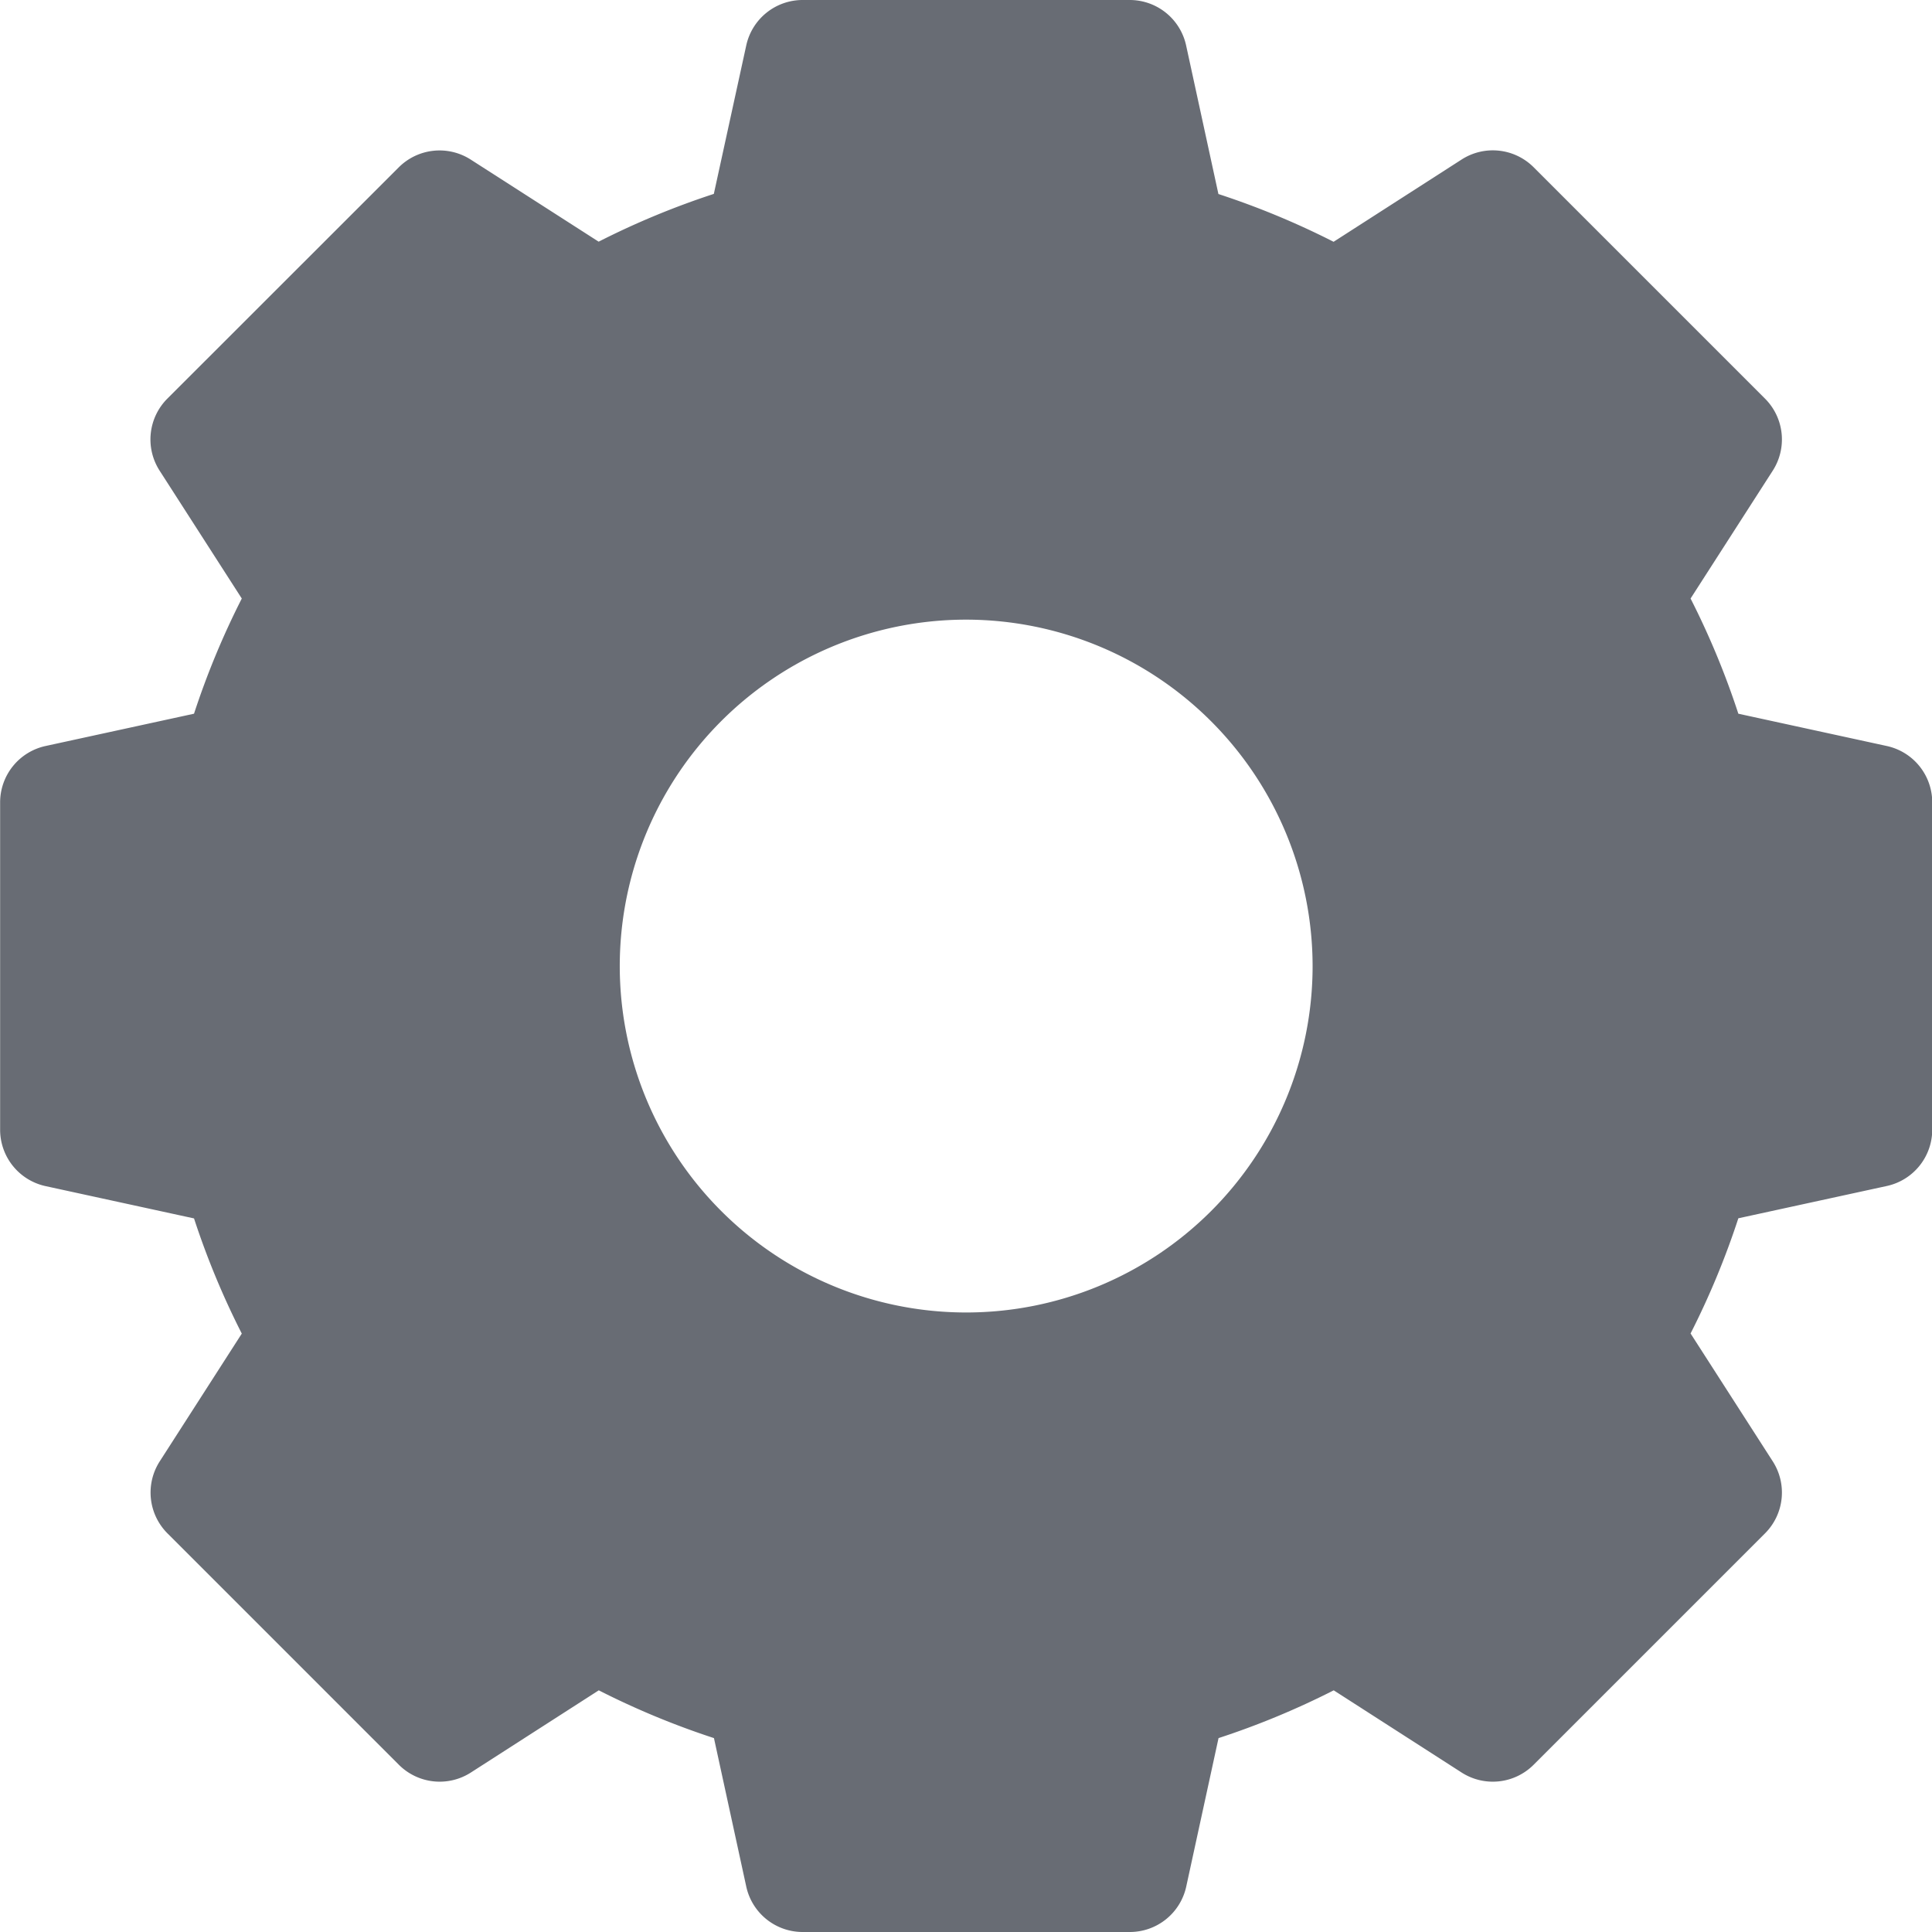 <svg xmlns="http://www.w3.org/2000/svg" width="15.733" height="15.733" viewBox="0 0 15.733 15.733">
  <g id="Group_915" data-name="Group 915" transform="translate(-45.075 -20.236)">
    <g id="Group_148" data-name="Group 148" transform="translate(0 0)">
      <path id="symbol" d="M15.364,6.075l-1.209-.263a6.581,6.581,0,0,0-.389-.938l.669-1.041a.47.47,0,0,0-.063-.587L12.488,1.362A.47.47,0,0,0,11.9,1.3l-1.041.669a6.581,6.581,0,0,0-.938-.389L9.658.37A.47.47,0,0,0,9.2,0H6.535a.47.47,0,0,0-.459.37L5.812,1.579a6.581,6.581,0,0,0-.938.389L3.833,1.3a.47.47,0,0,0-.587.063L1.362,3.246a.47.47,0,0,0-.063.587l.669,1.041a6.581,6.581,0,0,0-.389.938L.37,6.075A.47.47,0,0,0,0,6.535V9.2a.47.47,0,0,0,.37.459l1.209.263a6.581,6.581,0,0,0,.389.938L1.3,11.9a.47.47,0,0,0,.063.587l1.884,1.884a.47.47,0,0,0,.587.063l1.041-.669a6.581,6.581,0,0,0,.938.389l.263,1.209a.47.47,0,0,0,.459.37H9.2a.47.47,0,0,0,.459-.37l.263-1.209a6.582,6.582,0,0,0,.938-.389l1.041.669a.47.47,0,0,0,.587-.063l1.884-1.884a.47.47,0,0,0,.063-.587l-.669-1.041a6.582,6.582,0,0,0,.389-.938l1.209-.263a.47.47,0,0,0,.37-.459V6.535A.47.47,0,0,0,15.364,6.075ZM10.688,7.867A2.821,2.821,0,1,1,7.867,5.046,2.824,2.824,0,0,1,10.688,7.867Zm0,0" transform="translate(45.076 20.236)" fill="#686c74"/>
    </g>
  </g>
</svg>
